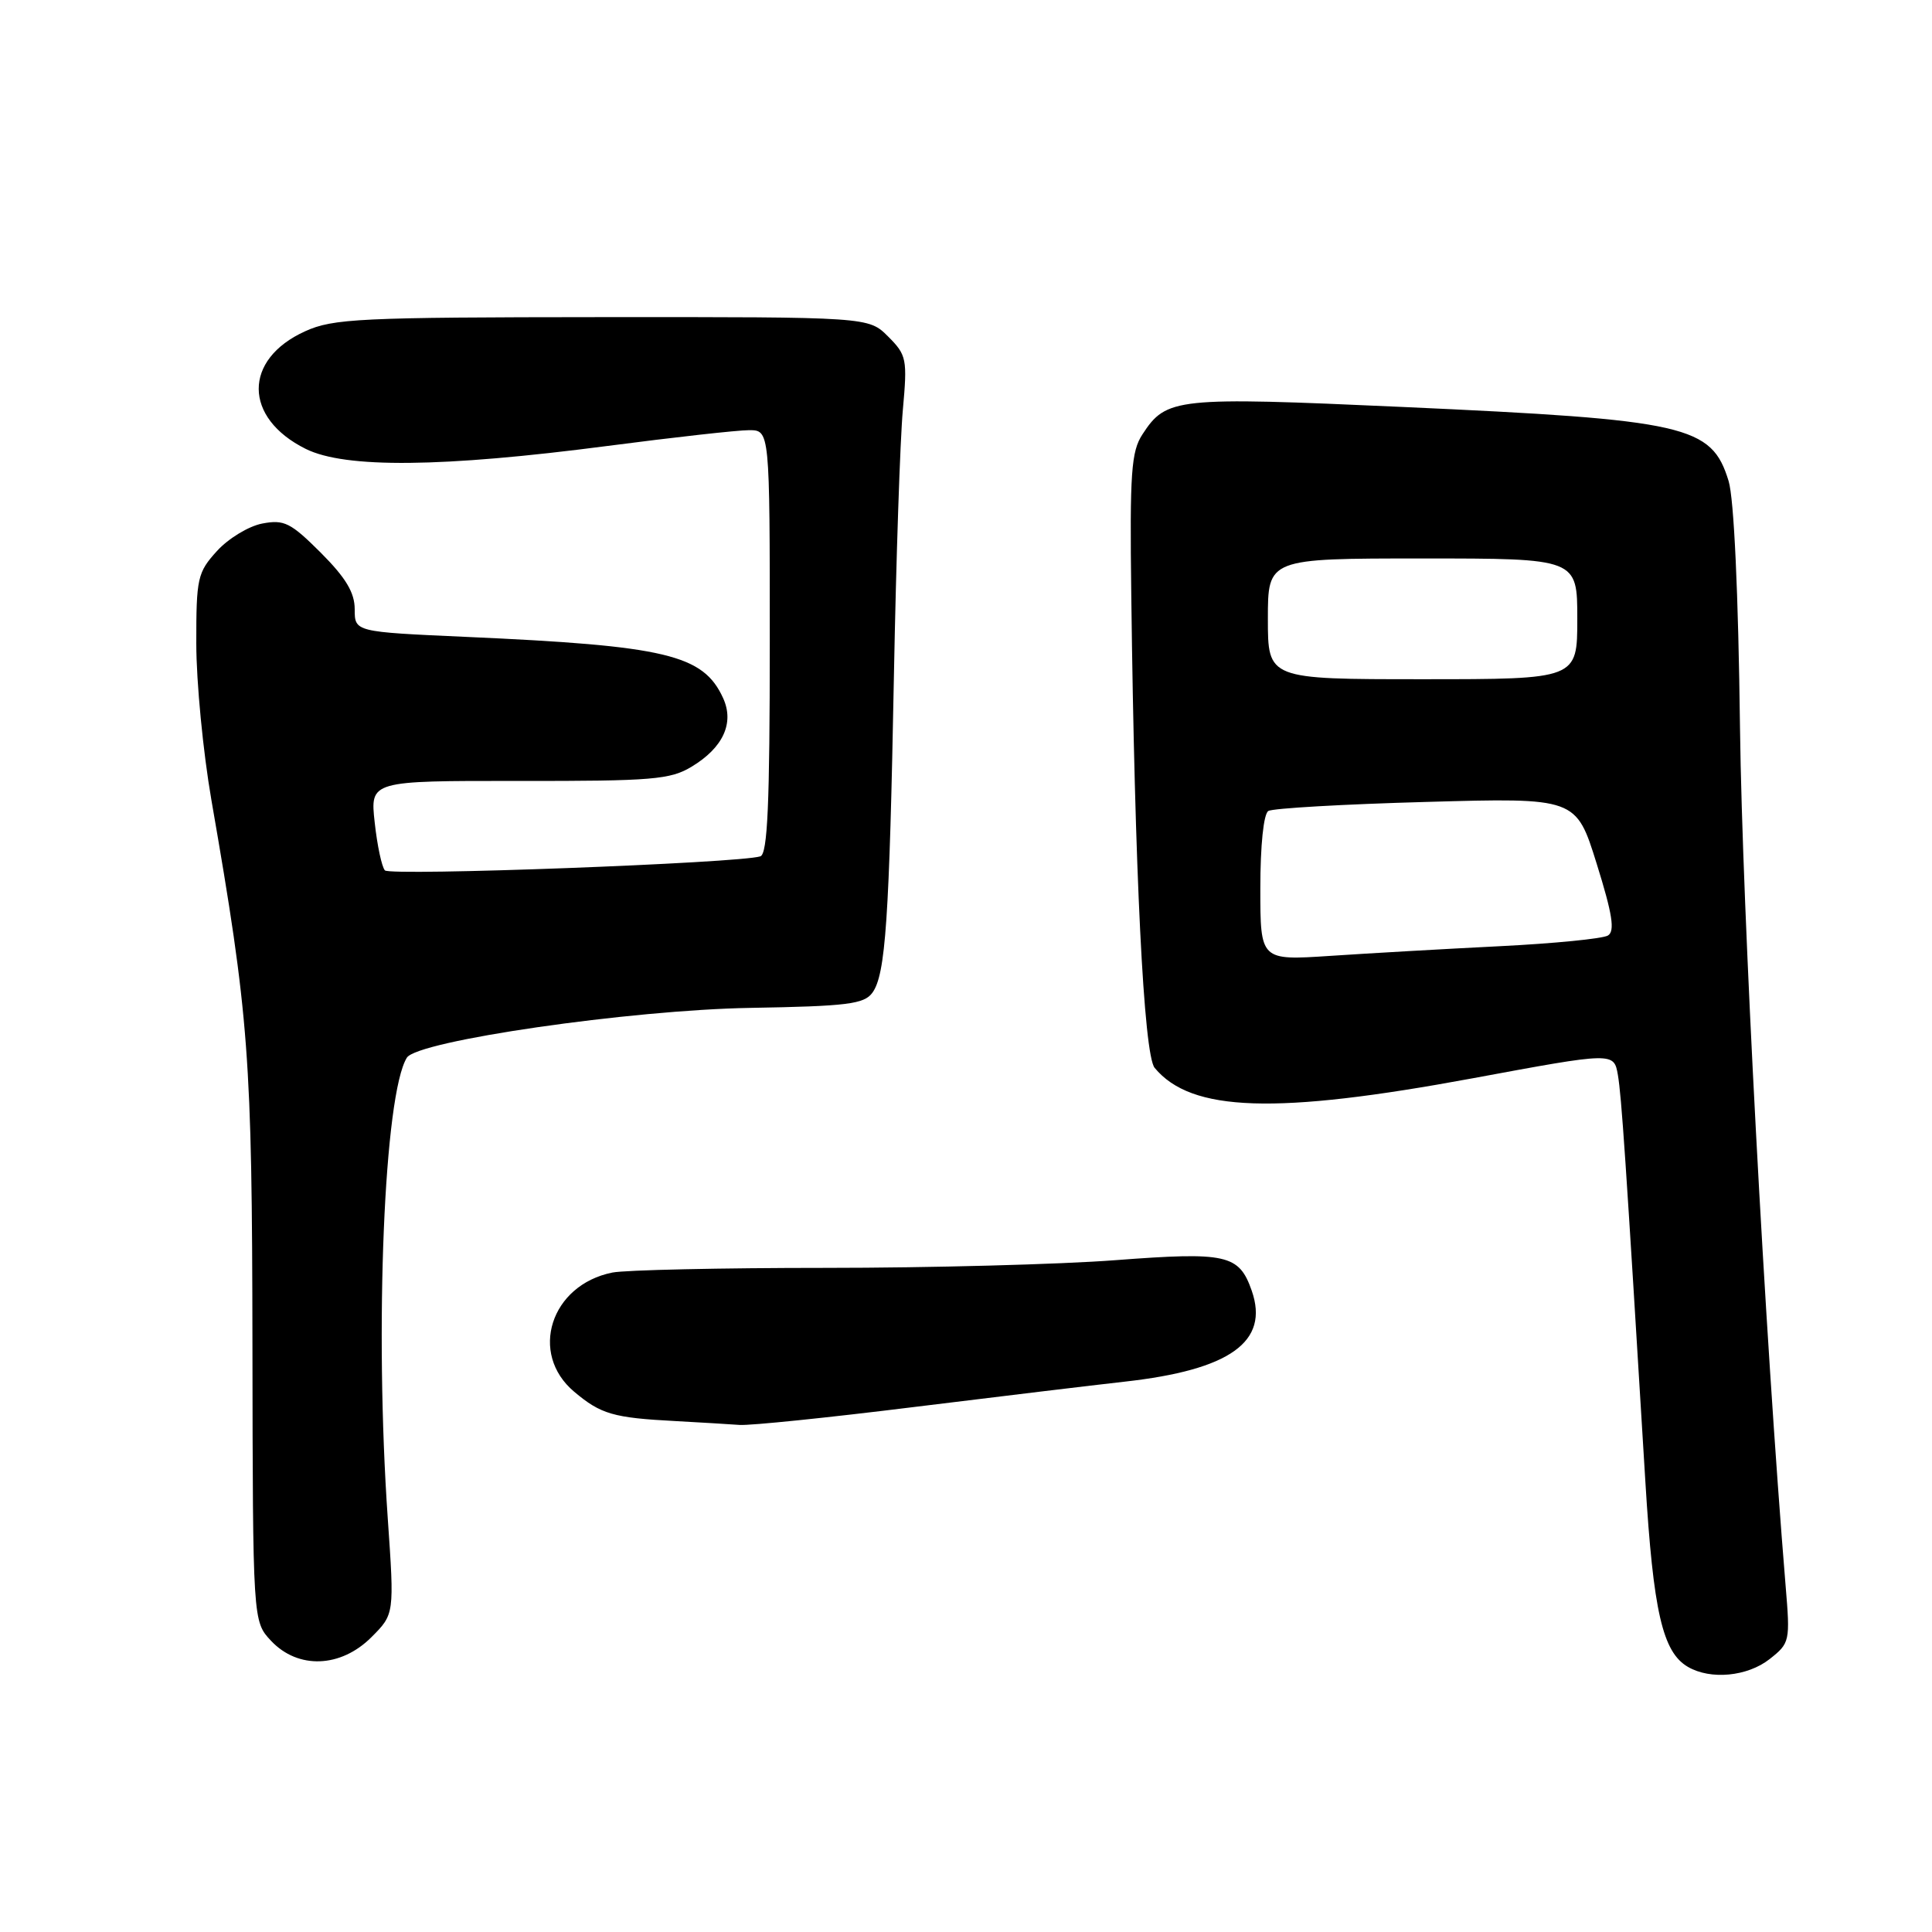 <?xml version="1.0" encoding="UTF-8" standalone="no"?>
<!DOCTYPE svg PUBLIC "-//W3C//DTD SVG 1.1//EN" "http://www.w3.org/Graphics/SVG/1.1/DTD/svg11.dtd" >
<svg xmlns="http://www.w3.org/2000/svg" xmlns:xlink="http://www.w3.org/1999/xlink" version="1.1" viewBox="0 0 256 256">
 <g >
 <path fill="currentColor"
d=" M 234.48 219.84 C 237.17 217.72 237.22 217.50 236.60 210.09 C 233.86 176.83 230.86 120.48 230.56 96.50 C 230.34 78.53 229.76 66.07 229.05 63.74 C 226.79 56.37 223.57 55.63 185.76 53.92 C 155.79 52.57 154.55 52.70 151.39 57.54 C 149.89 59.82 149.69 62.60 149.90 78.83 C 150.35 115.52 151.55 139.75 153.00 141.50 C 157.86 147.35 168.99 147.72 195.18 142.87 C 213.85 139.41 213.85 139.41 214.38 142.45 C 214.86 145.30 215.39 153.07 218.02 196.33 C 219.07 213.56 220.30 218.92 223.66 220.87 C 226.66 222.62 231.54 222.15 234.48 219.84 Z  M 49.21 216.94 C 52.26 213.89 52.26 213.89 51.38 201.19 C 49.62 175.90 50.90 145.01 53.91 140.15 C 55.29 137.91 83.54 133.82 99.41 133.55 C 112.24 133.33 114.49 133.05 115.59 131.55 C 117.35 129.14 117.84 121.87 118.45 89.50 C 118.74 74.10 119.27 58.28 119.63 54.34 C 120.24 47.56 120.14 47.05 117.68 44.59 C 115.09 42.00 115.09 42.00 79.80 42.02 C 47.61 42.04 44.14 42.21 40.42 43.90 C 32.20 47.63 32.24 55.37 40.51 59.48 C 45.74 62.08 58.57 61.95 80.50 59.09 C 89.30 57.94 97.74 57.00 99.25 57.00 C 102.00 57.00 102.00 57.00 102.00 85.03 C 102.00 106.57 101.71 113.16 100.75 113.47 C 97.99 114.37 51.70 116.10 51.00 115.33 C 50.59 114.87 49.98 112.02 49.65 108.98 C 49.04 103.46 49.04 103.46 68.77 103.48 C 86.46 103.50 88.83 103.30 91.66 101.58 C 95.82 99.07 97.32 95.80 95.82 92.51 C 93.19 86.74 88.29 85.57 61.75 84.39 C 47.00 83.73 47.00 83.73 47.00 80.73 C 47.00 78.52 45.83 76.57 42.51 73.24 C 38.51 69.25 37.65 68.82 34.76 69.37 C 32.96 69.71 30.26 71.35 28.75 73.01 C 26.17 75.85 26.00 76.59 26.01 85.27 C 26.01 90.34 26.91 99.67 28.01 106.00 C 33.01 134.81 33.40 139.98 33.45 178.17 C 33.50 214.84 33.50 214.84 35.92 217.42 C 39.49 221.21 45.14 221.01 49.21 216.94 Z  M 121.00 186.45 C 132.28 185.06 144.88 183.54 149.00 183.08 C 163.00 181.52 168.22 177.79 165.86 171.02 C 164.18 166.22 162.55 165.86 147.79 166.98 C 140.48 167.54 123.19 168.00 109.38 168.00 C 95.56 168.00 82.85 168.28 81.14 168.62 C 72.96 170.26 70.05 179.34 76.08 184.41 C 79.62 187.39 81.25 187.87 89.50 188.30 C 92.80 188.48 96.62 188.71 98.00 188.81 C 99.38 188.91 109.72 187.85 121.00 186.45 Z  M 167.00 117.70 C 167.00 112.03 167.43 107.85 168.06 107.46 C 168.64 107.10 178.06 106.56 188.98 106.26 C 208.84 105.70 208.84 105.70 211.57 114.45 C 213.66 121.14 214.01 123.38 213.06 123.96 C 212.38 124.38 205.90 125.02 198.66 125.38 C 191.42 125.74 181.34 126.32 176.25 126.66 C 167.00 127.27 167.00 127.27 167.00 117.70 Z  M 168.00 82.00 C 168.00 74.00 168.00 74.00 188.50 74.00 C 209.00 74.00 209.00 74.00 209.00 82.00 C 209.00 90.00 209.00 90.00 188.50 90.00 C 168.00 90.00 168.00 90.00 168.00 82.00 Z "/>
</g>
</svg>